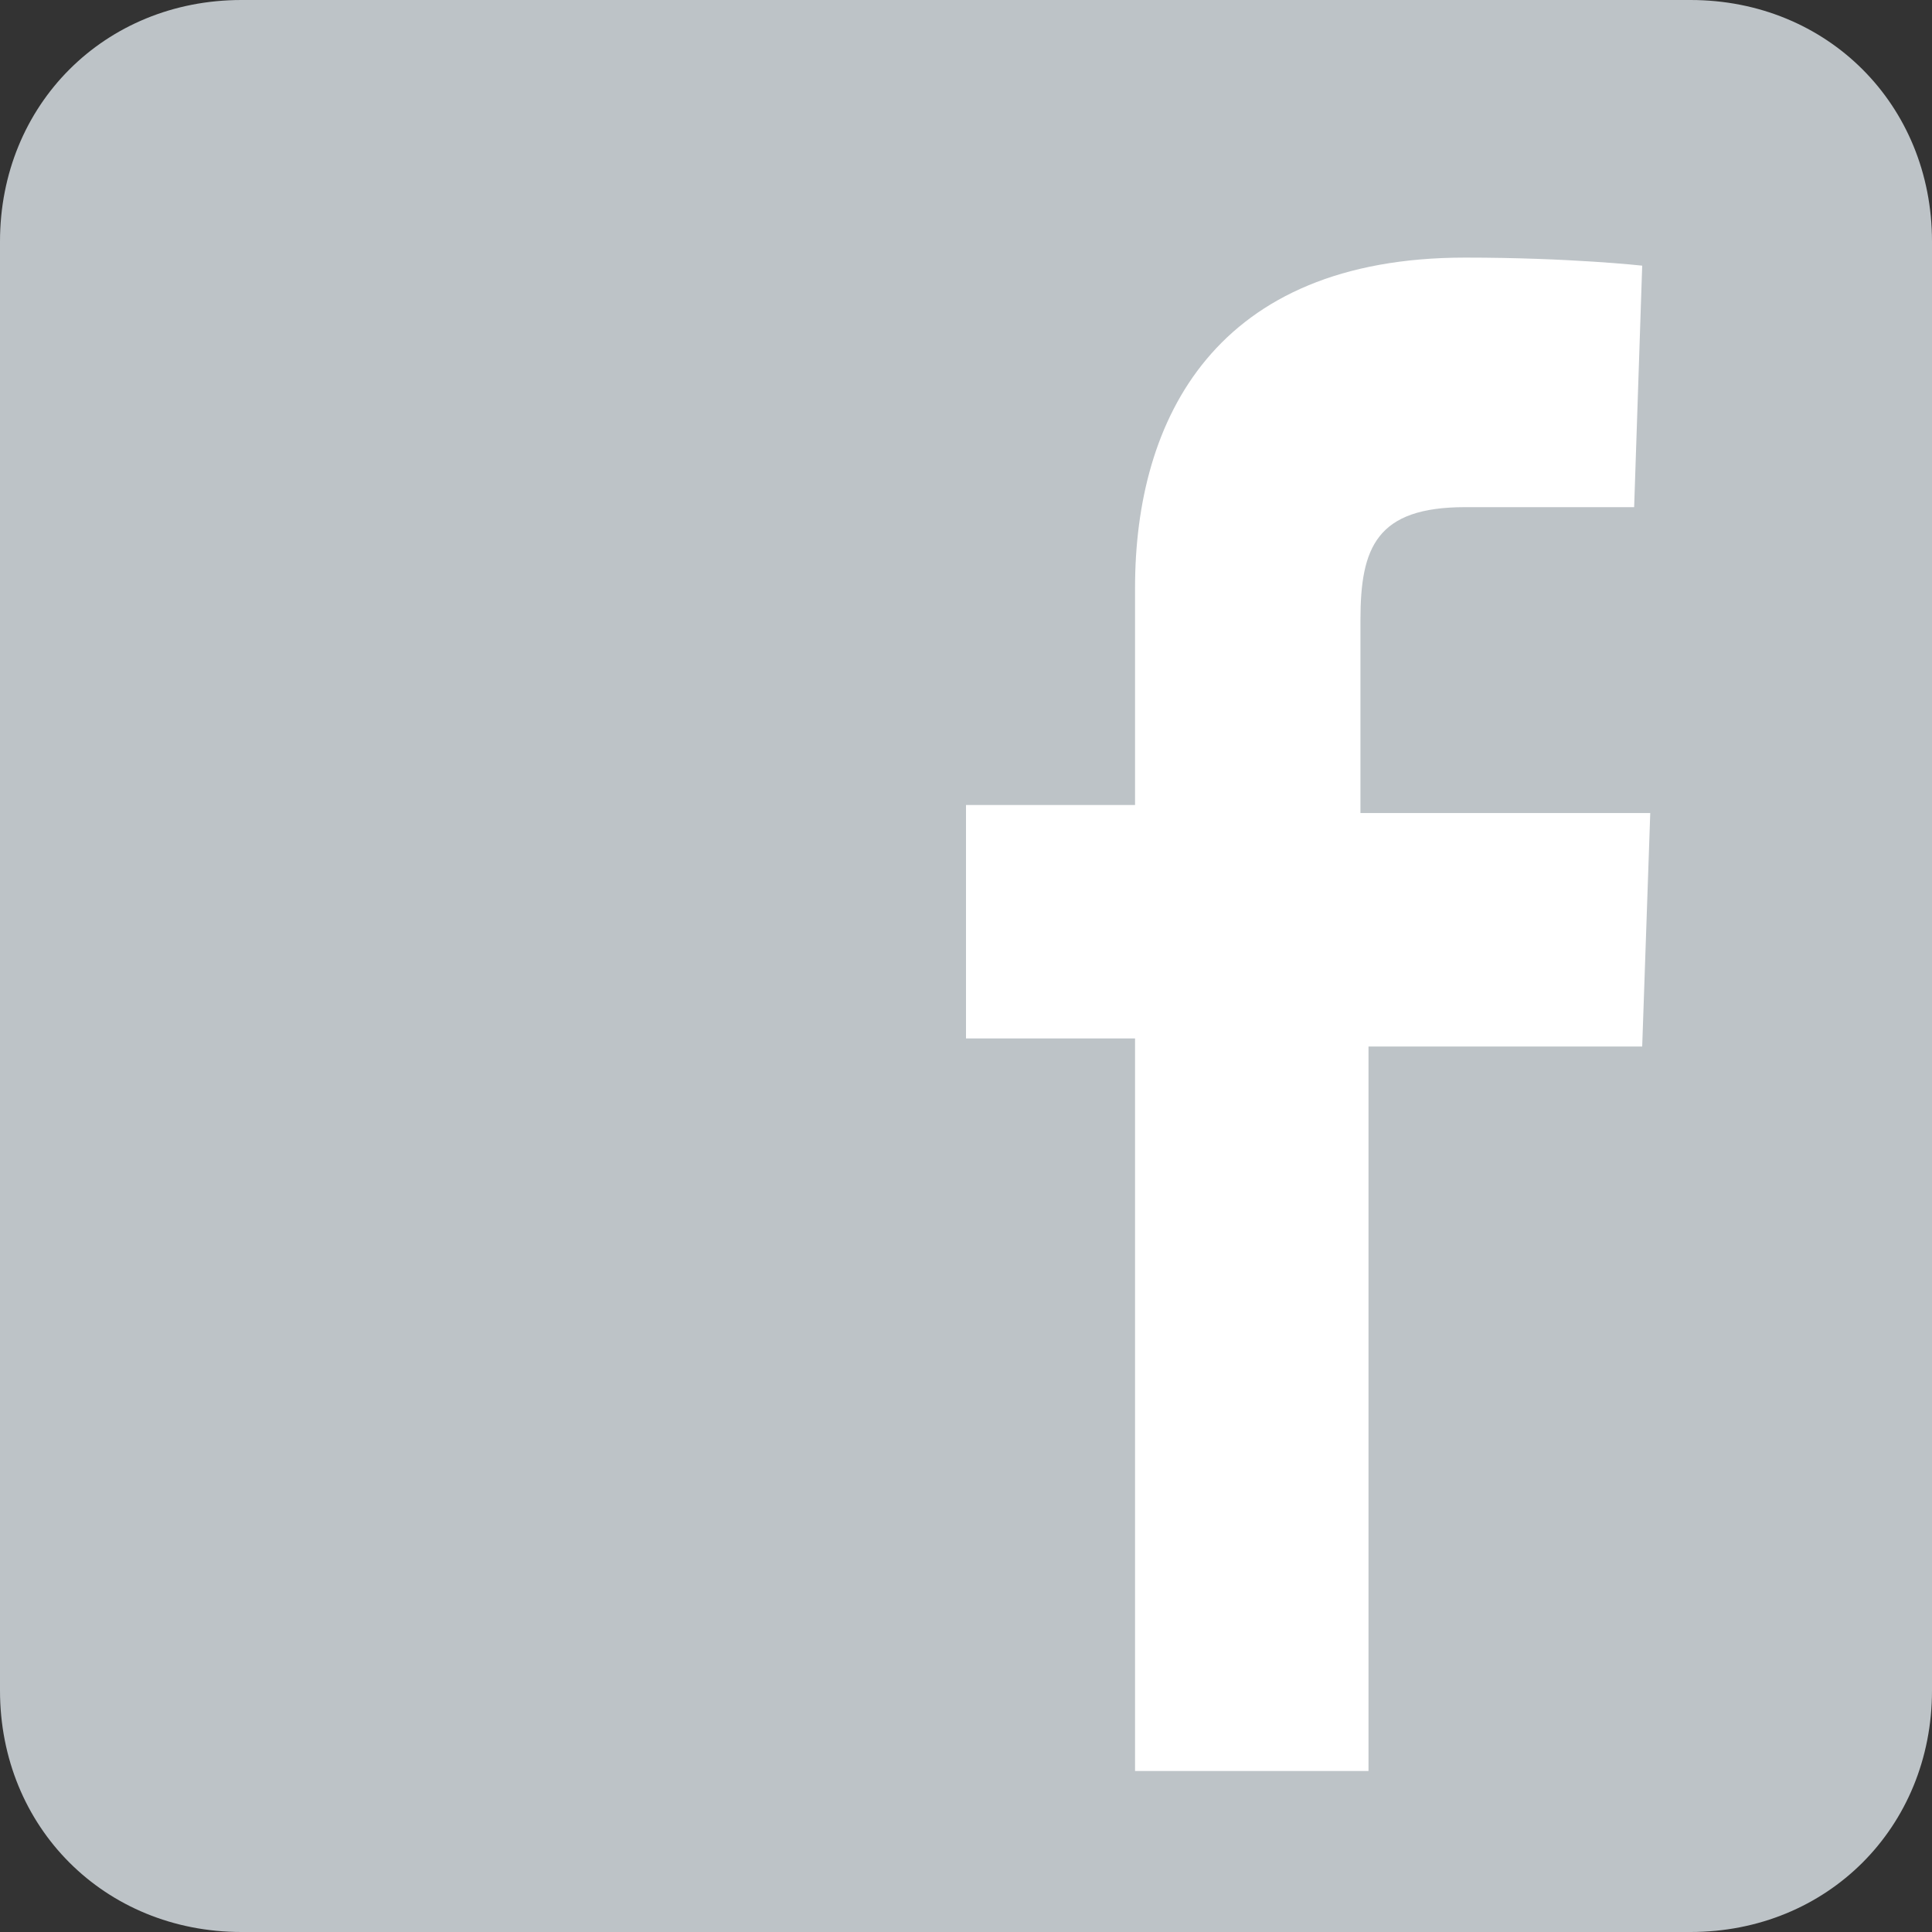 <svg xmlns="http://www.w3.org/2000/svg" viewBox="0 0 24 24"><rect x="0" y="0" width="24" height="24" fill="#333333" stroke="none"/><path d="M24 21c0 1.7-1.3 3-3 3H3c-1.7 0-3-1.3-3-3V3c0-1.7 1.3-3 3-3h18c1.7 0 3 1.3 3 3v18z" fill="#bdc3c7"/><path d="M14.1 22v-9.1H12V10h2.1V7.3c0-2.1 1-4.1 4.1-4.1 1.3 0 2.2.1 2.2.1l-.1 3h-2.1c-1.1 0-1.3.5-1.3 1.4v2.4h3.6l-.1 2.9H17v9h-2.9z" fill="#fff"/></svg>